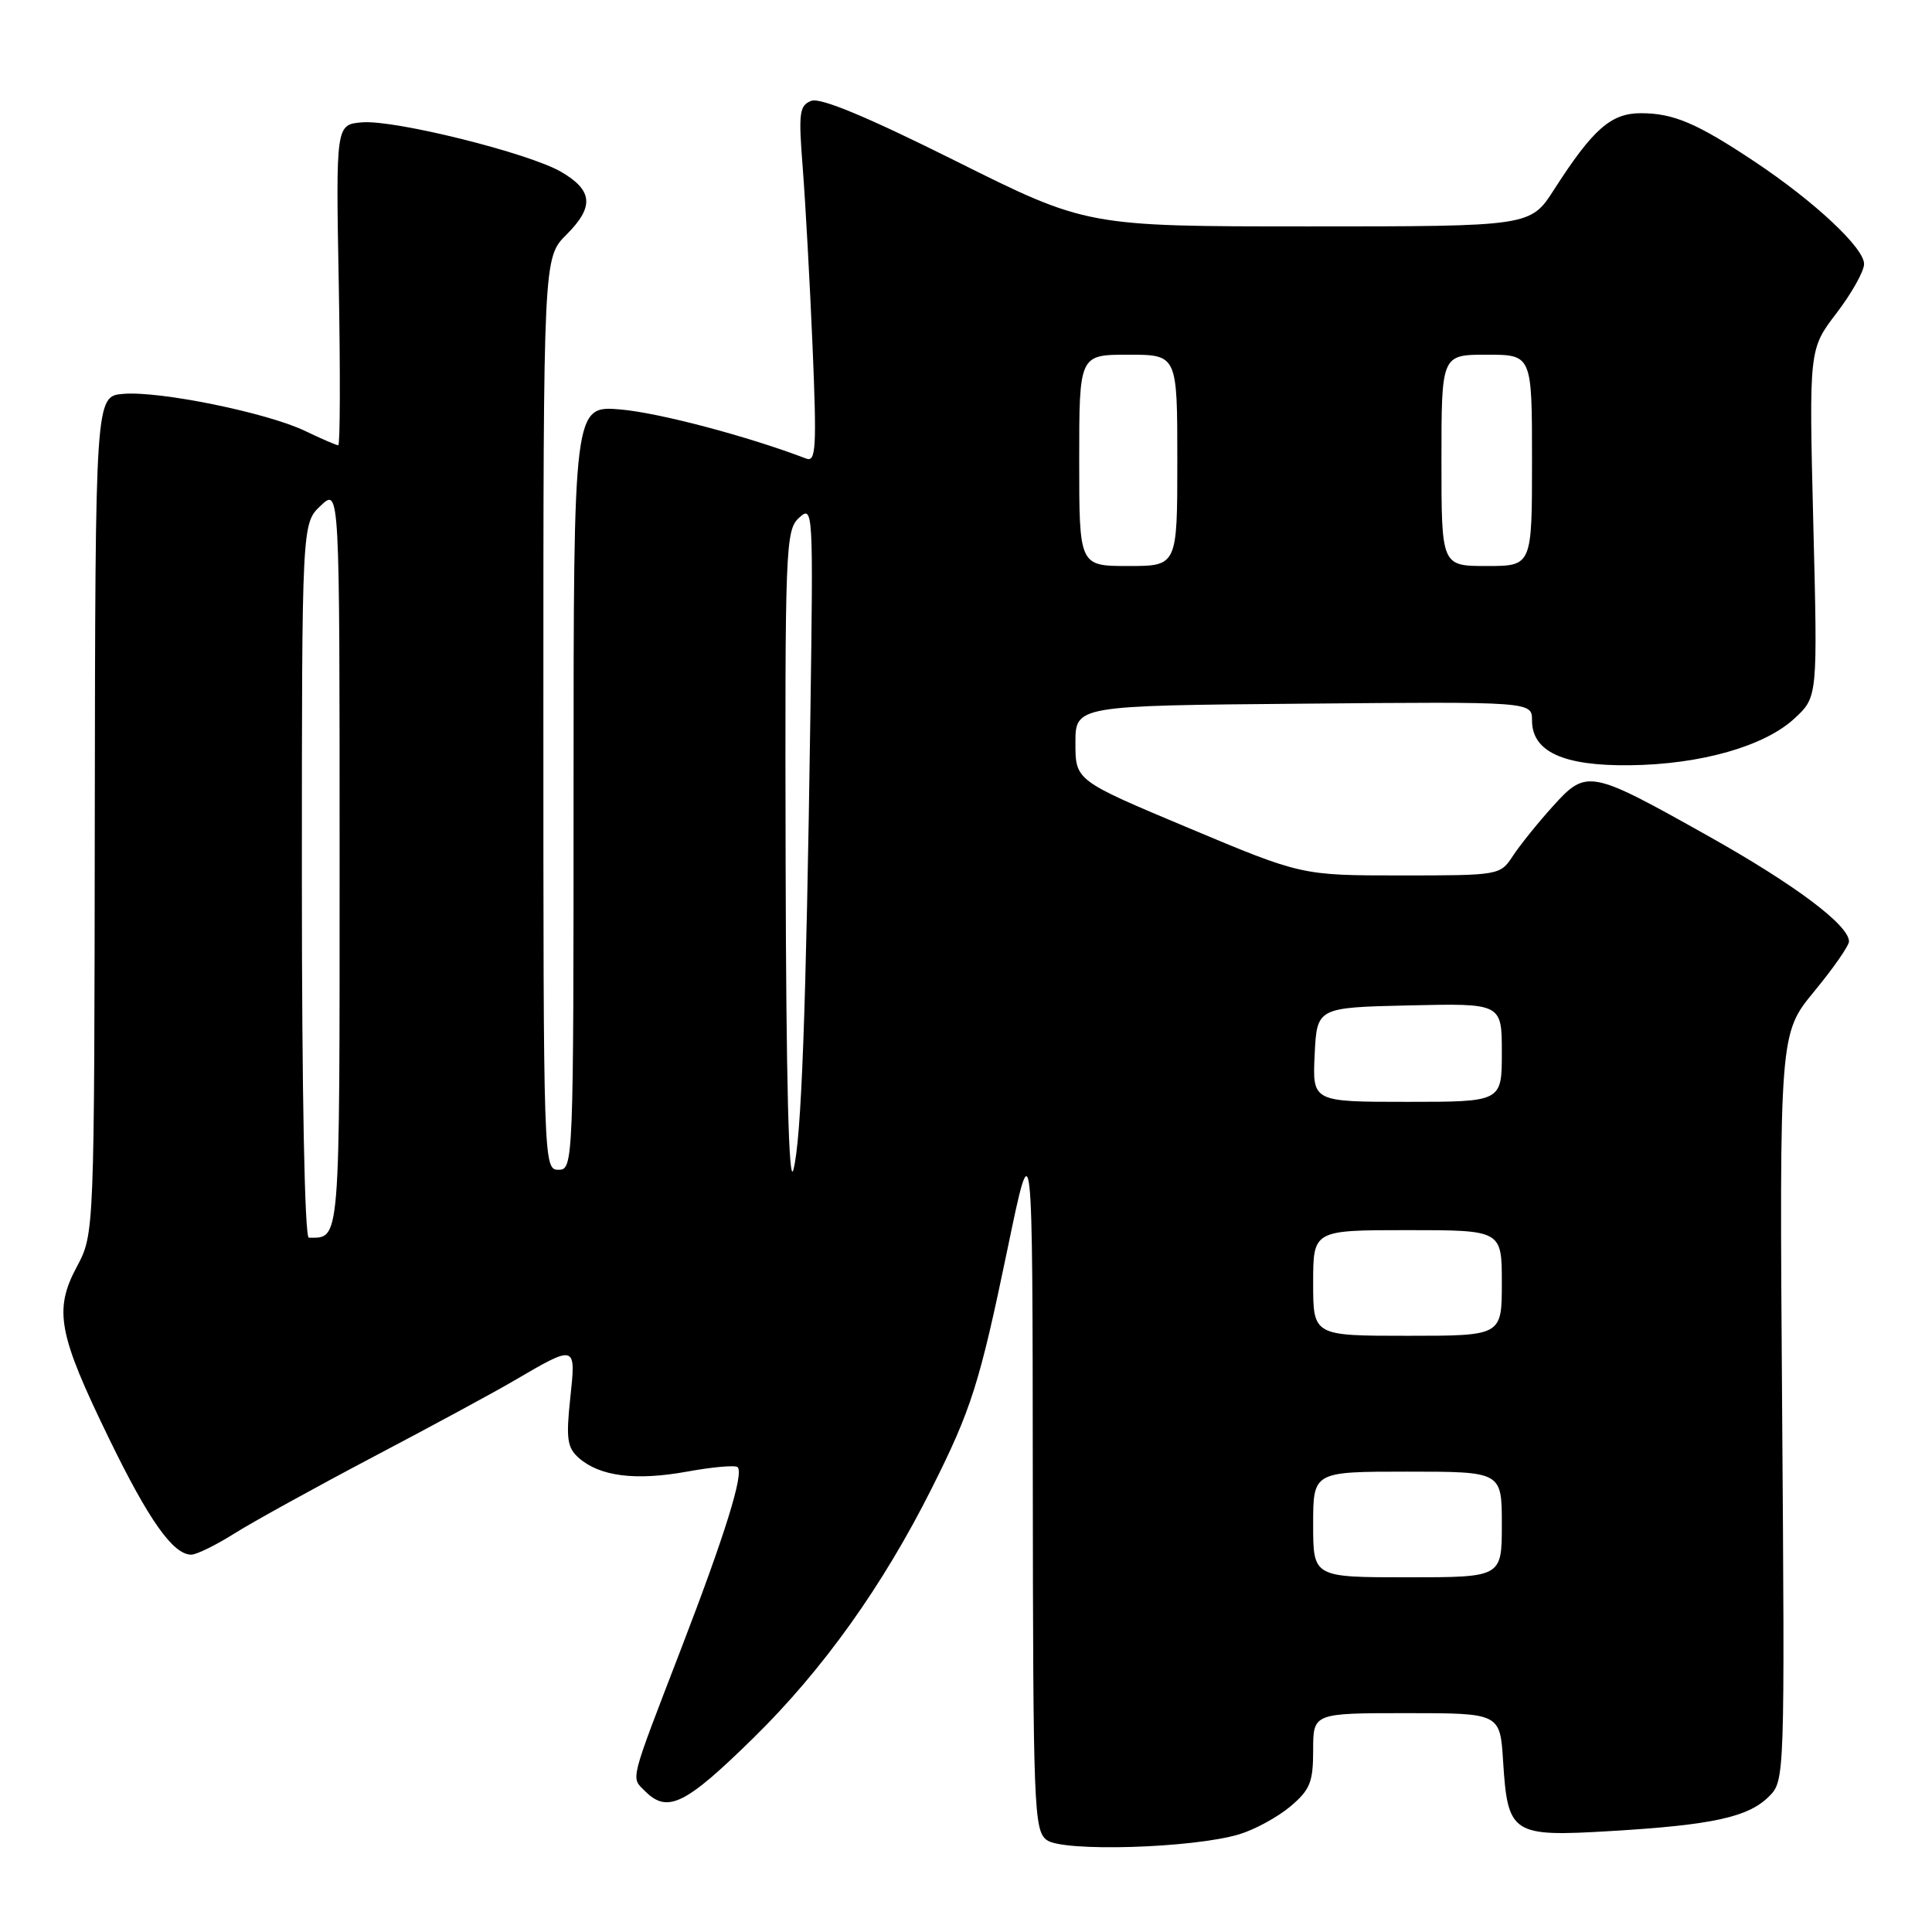 <?xml version="1.0" encoding="UTF-8" standalone="no"?>
<!DOCTYPE svg PUBLIC "-//W3C//DTD SVG 1.1//EN" "http://www.w3.org/Graphics/SVG/1.1/DTD/svg11.dtd" >
<svg xmlns="http://www.w3.org/2000/svg" xmlns:xlink="http://www.w3.org/1999/xlink" version="1.1" viewBox="0 0 256 256">
 <g >
 <path fill="currentColor"
d=" M 164.22 243.05 C 166.26 242.43 169.30 240.78 170.97 239.37 C 173.59 237.17 174.00 236.15 174.00 231.91 C 174.00 227.00 174.00 227.00 186.38 227.00 C 198.77 227.00 198.77 227.00 199.17 233.40 C 199.79 243.07 200.32 243.41 213.49 242.62 C 226.93 241.82 231.66 240.78 234.40 238.04 C 236.49 235.96 236.50 235.62 236.14 186.45 C 235.78 136.97 235.78 136.97 240.39 131.37 C 242.93 128.29 245.00 125.31 245.00 124.75 C 245.00 122.59 237.85 117.23 226.41 110.81 C 210.64 101.96 210.24 101.88 205.75 106.85 C 203.77 109.04 201.39 112.00 200.46 113.42 C 198.78 115.98 198.65 116.00 185.62 116.00 C 172.48 116.00 172.48 116.00 157.49 109.71 C 142.50 103.42 142.50 103.42 142.50 98.46 C 142.50 93.50 142.50 93.50 172.75 93.24 C 203.00 92.97 203.00 92.97 203.00 95.46 C 203.00 99.60 207.14 101.50 215.94 101.40 C 225.34 101.30 233.84 98.88 237.81 95.17 C 240.85 92.34 240.85 92.34 240.27 69.31 C 239.70 46.27 239.70 46.27 243.35 41.49 C 245.36 38.86 247.00 35.93 247.00 34.98 C 247.00 32.84 240.43 26.70 232.49 21.41 C 224.84 16.32 221.75 15.00 217.41 15.00 C 213.46 15.00 211.06 17.12 205.93 25.11 C 202.79 30.00 202.79 30.00 173.40 30.00 C 144.01 30.00 144.01 30.00 126.65 21.34 C 114.96 15.50 108.71 12.90 107.51 13.36 C 105.91 13.97 105.79 14.94 106.37 22.27 C 106.72 26.80 107.31 37.44 107.67 45.92 C 108.23 59.29 108.12 61.26 106.84 60.77 C 99.20 57.84 87.34 54.70 82.25 54.26 C 76.00 53.73 76.00 53.73 76.00 104.36 C 76.00 154.33 75.97 155.00 74.00 155.00 C 72.02 155.00 72.00 154.33 72.00 94.58 C 72.00 34.15 72.00 34.15 75.07 31.08 C 78.75 27.40 78.57 25.23 74.35 22.77 C 70.08 20.28 52.32 15.86 48.00 16.21 C 44.50 16.50 44.50 16.50 44.89 37.75 C 45.10 49.44 45.07 59.00 44.82 59.00 C 44.58 59.00 42.60 58.15 40.44 57.11 C 35.41 54.69 21.16 51.78 16.33 52.19 C 12.63 52.50 12.63 52.50 12.56 108.00 C 12.50 163.50 12.50 163.50 10.18 167.85 C 7.11 173.59 7.71 176.76 14.43 190.58 C 19.72 201.46 22.94 206.00 25.34 206.00 C 26.04 206.00 28.61 204.74 31.05 203.20 C 33.50 201.66 41.80 197.08 49.50 193.02 C 57.20 188.97 65.53 184.46 68.00 183.01 C 76.38 178.11 76.33 178.09 75.56 185.28 C 74.99 190.64 75.16 191.82 76.69 193.18 C 79.47 195.63 84.21 196.23 91.02 195.00 C 94.42 194.38 97.45 194.11 97.74 194.41 C 98.59 195.26 96.06 203.38 90.24 218.50 C 83.31 236.51 83.58 235.44 85.49 237.35 C 88.45 240.31 90.82 239.14 99.87 230.25 C 109.05 221.24 116.98 210.13 123.46 197.21 C 128.72 186.73 129.80 183.31 133.50 165.50 C 136.82 149.50 136.82 149.50 136.85 195.97 C 136.89 239.58 137.00 242.53 138.69 243.81 C 140.82 245.42 158.07 244.90 164.22 243.05 Z  M 174.00 202.00 C 174.00 195.00 174.00 195.00 186.50 195.00 C 199.00 195.00 199.00 195.00 199.00 202.00 C 199.00 209.00 199.00 209.00 186.50 209.00 C 174.00 209.00 174.00 209.00 174.00 202.00 Z  M 174.00 170.00 C 174.00 163.00 174.00 163.00 186.50 163.00 C 199.00 163.00 199.00 163.00 199.00 170.00 C 199.00 177.00 199.00 177.00 186.50 177.00 C 174.00 177.00 174.00 177.00 174.00 170.00 Z  M 40.00 116.67 C 40.00 69.35 40.00 69.35 42.50 67.00 C 45.00 64.65 45.00 64.65 45.00 113.72 C 45.00 165.42 45.12 164.00 40.92 164.00 C 40.37 164.00 40.00 144.75 40.00 116.67 Z  M 104.10 114.40 C 104.00 72.36 104.09 70.23 105.89 68.60 C 107.74 66.92 107.77 67.47 107.38 94.69 C 106.81 134.24 106.19 150.98 105.13 155.00 C 104.52 157.30 104.17 143.41 104.10 114.40 Z  M 174.20 139.75 C 174.50 133.50 174.50 133.50 186.75 133.22 C 199.00 132.94 199.00 132.94 199.00 139.47 C 199.00 146.00 199.00 146.00 186.45 146.00 C 173.90 146.00 173.90 146.00 174.20 139.75 Z  M 143.00 61.00 C 143.00 47.00 143.00 47.00 149.50 47.00 C 156.00 47.00 156.00 47.00 156.00 61.00 C 156.00 75.00 156.00 75.00 149.50 75.00 C 143.00 75.00 143.00 75.00 143.00 61.00 Z  M 191.00 61.00 C 191.00 47.00 191.00 47.00 197.00 47.00 C 203.00 47.00 203.00 47.00 203.00 61.00 C 203.00 75.00 203.00 75.00 197.00 75.00 C 191.00 75.00 191.00 75.00 191.00 61.00 Z "/>
</g>
</svg>